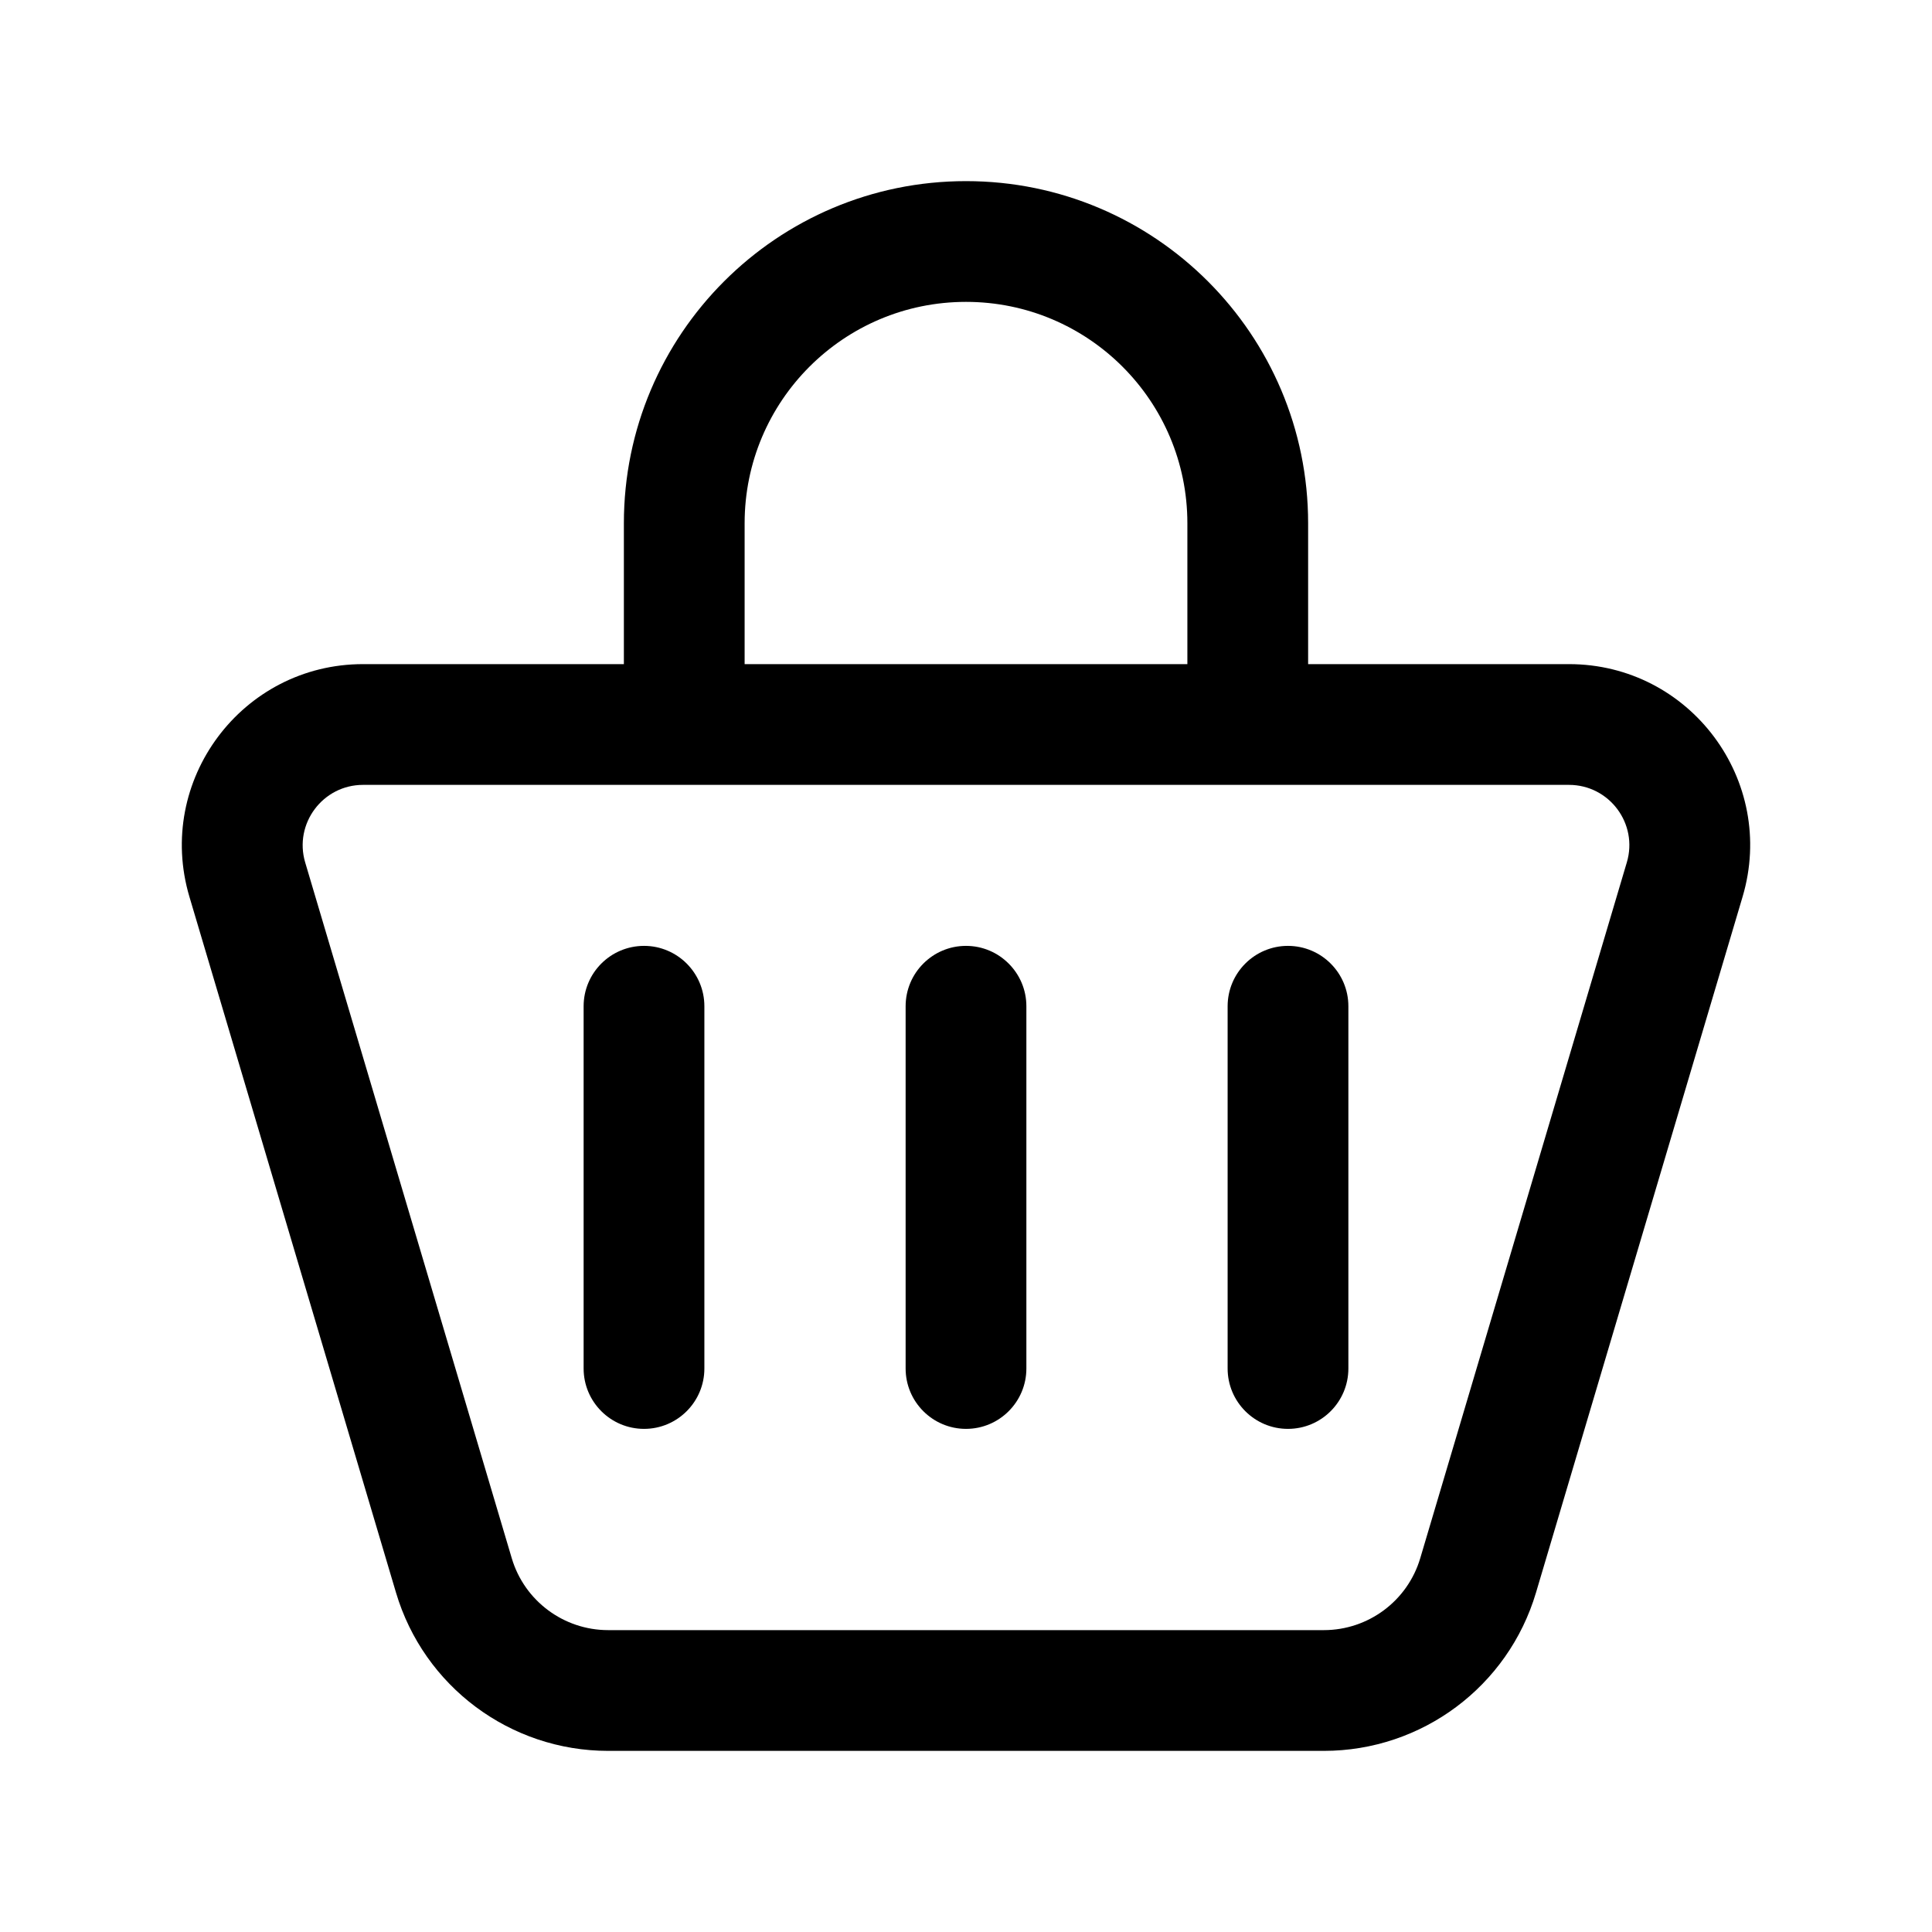 <svg width="24" height="24" viewBox="0 0 24 24" fill="none" xmlns="http://www.w3.org/2000/svg">
<path d="M8.75 12.5C8.75 12.086 8.414 11.75 8 11.75C7.586 11.75 7.25 12.086 7.25 12.5V17C7.25 17.414 7.586 17.75 8 17.75C8.414 17.75 8.75 17.414 8.75 17V12.5Z" fill="black"/>
<path d="M12.75 12.5C12.75 12.086 12.414 11.75 12 11.75C11.586 11.75 11.25 12.086 11.25 12.5V17C11.25 17.414 11.586 17.75 12 17.75C12.414 17.75 12.75 17.414 12.75 17V12.5Z" fill="black"/>
<path d="M16.75 12.5C16.75 12.086 16.414 11.75 16 11.75C15.586 11.75 15.25 12.086 15.25 12.5V17C15.25 17.414 15.586 17.75 16 17.75C16.414 17.75 16.75 17.414 16.75 17V12.5Z" fill="black"/>
<path fill-rule="evenodd" clip-rule="evenodd" d="M7.75 6.5V8.25H4.51C3.006 8.25 1.925 9.698 2.353 11.14L4.919 19.783C5.265 20.95 6.338 21.75 7.555 21.75H16.445C17.663 21.75 18.735 20.95 19.081 19.783L21.647 11.14C22.075 9.698 20.995 8.25 19.49 8.25H16.25V6.5C16.25 4.153 14.347 2.25 12 2.25C9.653 2.25 7.75 4.153 7.75 6.5ZM12 3.75C10.481 3.75 9.25 4.981 9.25 6.5V8.25H14.75V6.5C14.75 4.981 13.519 3.75 12 3.75ZM4.51 9.75C4.009 9.75 3.649 10.233 3.791 10.713L6.357 19.356C6.514 19.886 7.002 20.25 7.555 20.25H16.445C16.998 20.25 17.486 19.886 17.643 19.356L20.209 10.713C20.352 10.233 19.992 9.75 19.49 9.75H4.51Z" fill="black"/>
</svg>

